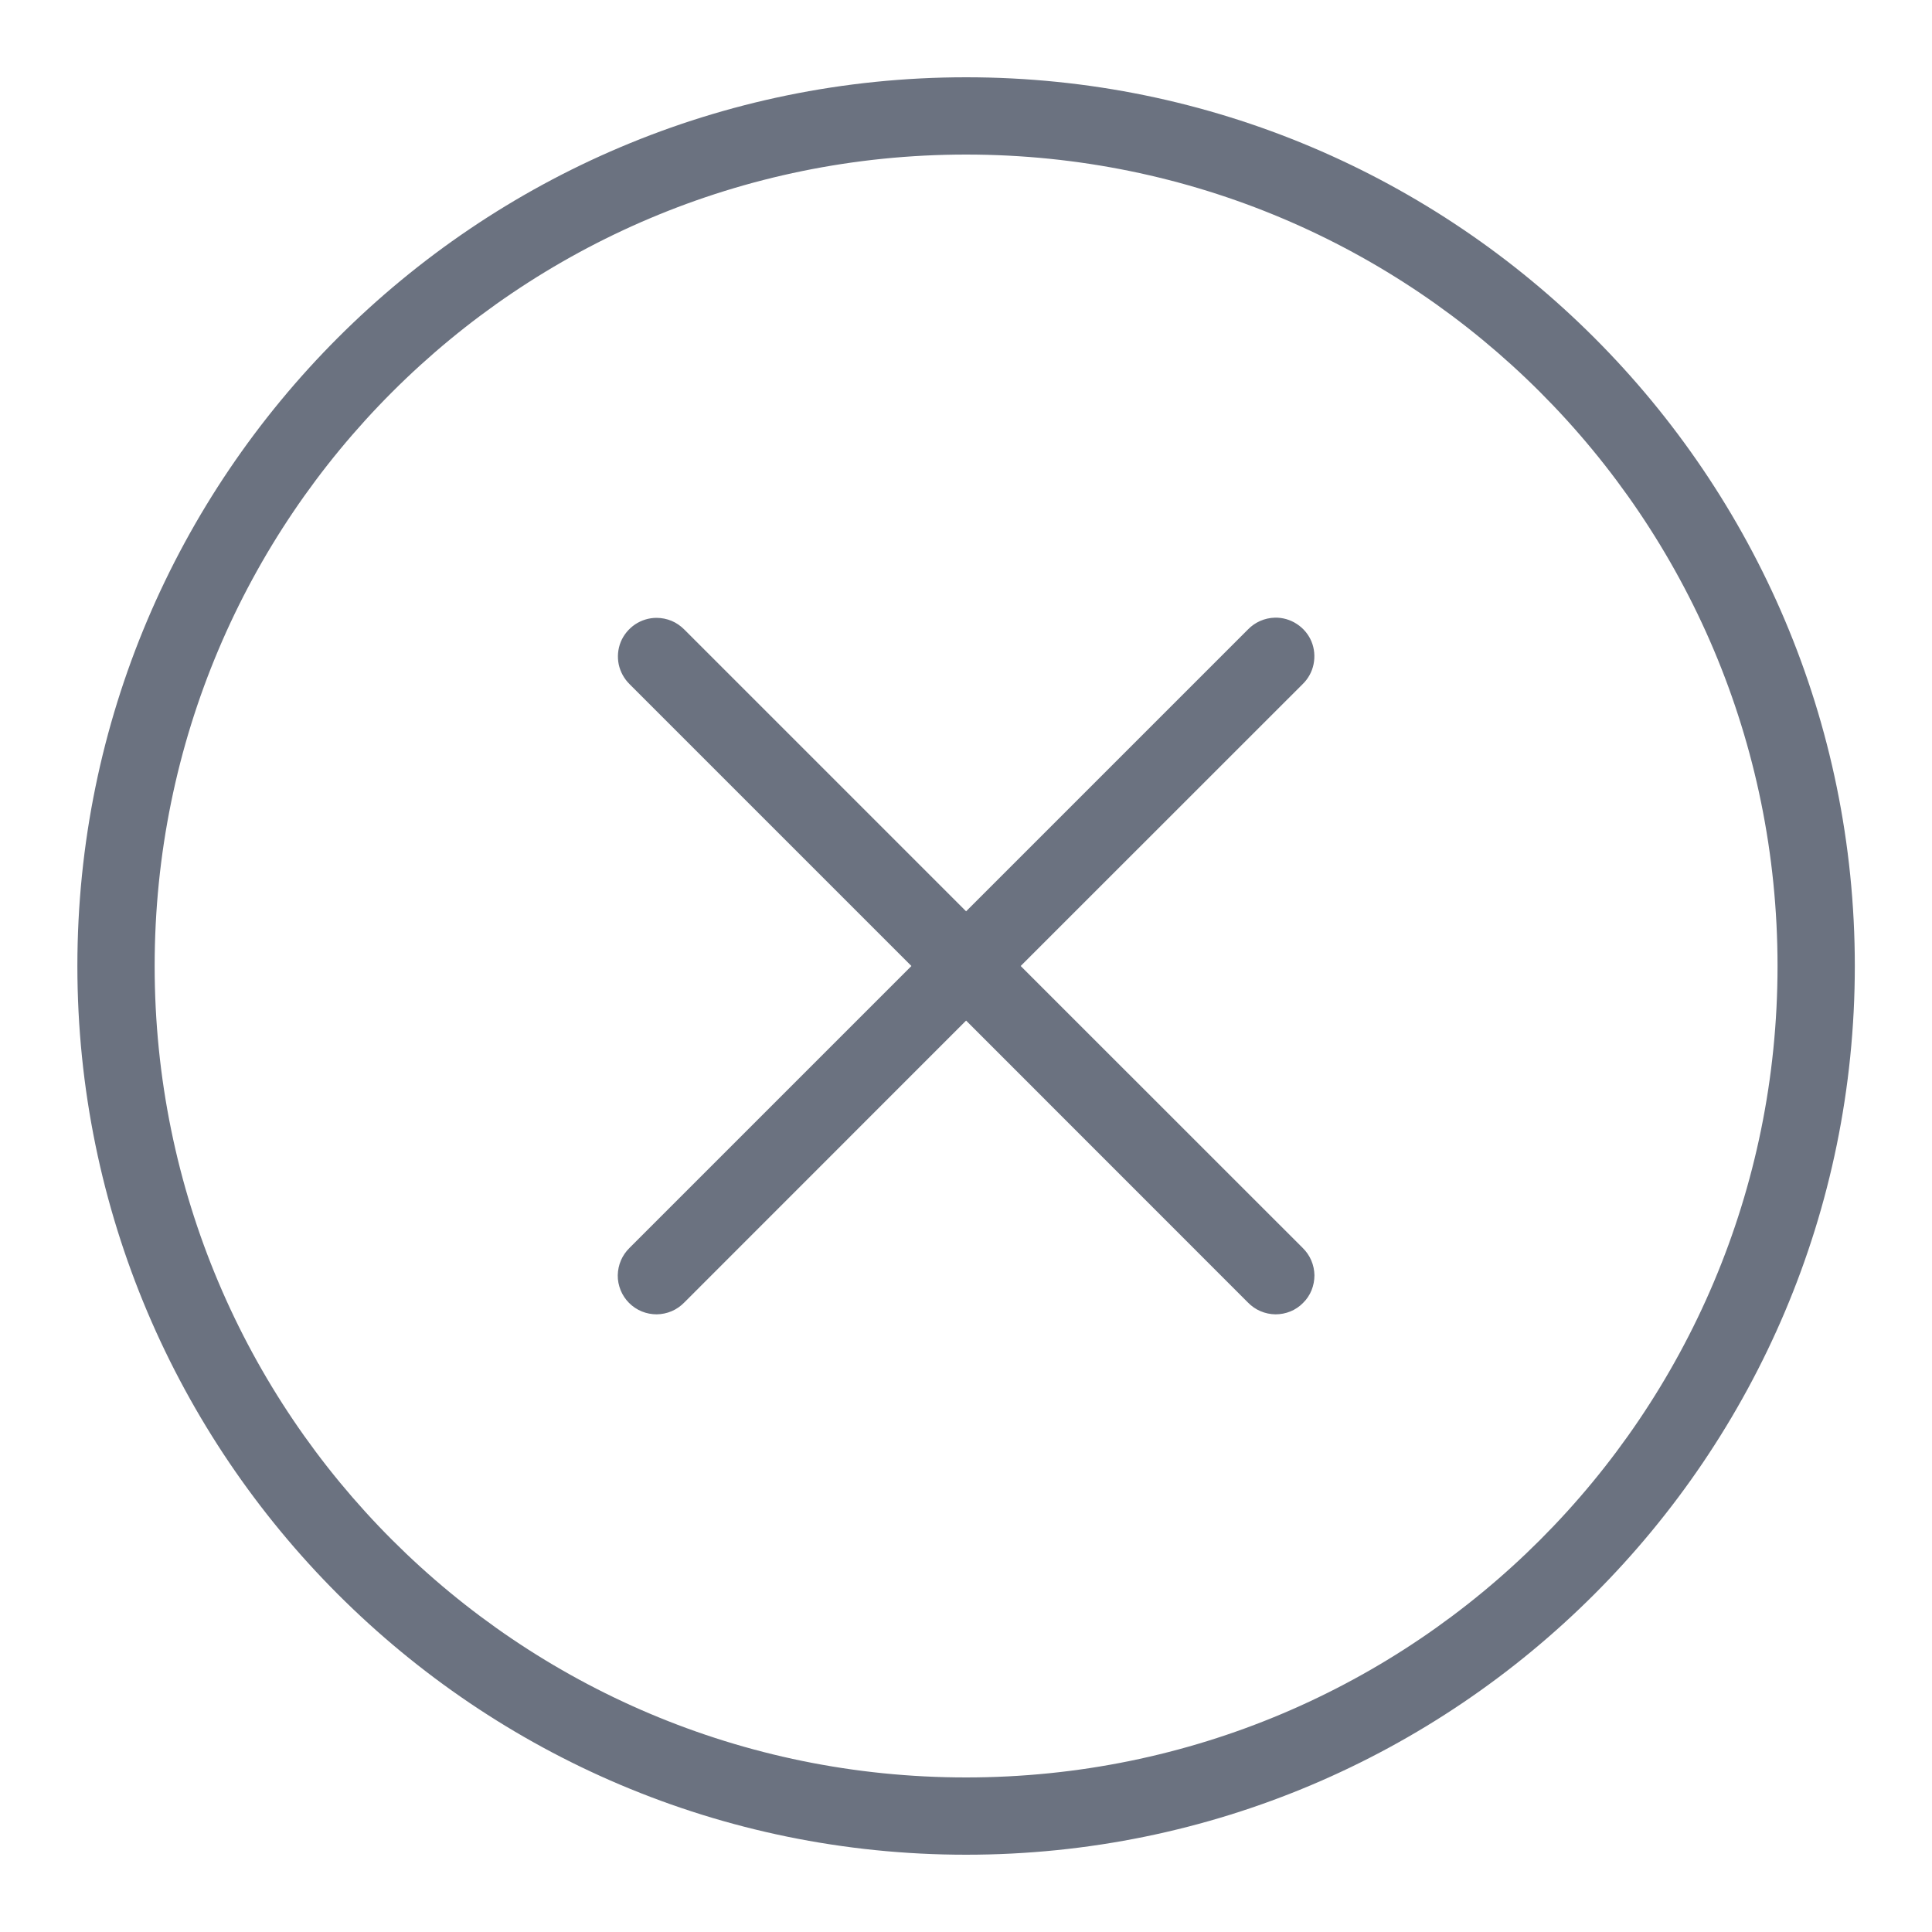 <svg width="20" height="20" viewBox="0 0 20 20" fill="none" xmlns="http://www.w3.org/2000/svg">
<g clip-path="url(#clip0_15452_2963)">
<path d="M10.001 0.8C4.925 0.8 0.801 4.924 0.801 10C0.801 15.076 4.925 19.2 10.001 19.2C15.077 19.2 19.201 15.076 19.201 10C19.201 4.924 15.077 0.8 10.001 0.8ZM10.001 1.6C14.645 1.6 18.401 5.356 18.401 10C18.401 14.644 14.645 18.4 10.001 18.4C5.357 18.4 1.601 14.644 1.601 10C1.601 5.356 5.357 1.6 10.001 1.6ZM13.197 6.394C13.091 6.397 12.991 6.441 12.918 6.517L10.001 9.434L7.084 6.517C7.046 6.479 7.002 6.448 6.952 6.427C6.903 6.407 6.85 6.396 6.797 6.396C6.717 6.396 6.64 6.42 6.574 6.464C6.508 6.509 6.456 6.572 6.426 6.645C6.396 6.719 6.389 6.8 6.405 6.878C6.422 6.956 6.461 7.027 6.518 7.083L9.435 10L6.518 12.917C6.48 12.954 6.449 12.998 6.428 13.047C6.407 13.096 6.396 13.148 6.395 13.201C6.394 13.255 6.405 13.307 6.425 13.357C6.445 13.406 6.475 13.451 6.512 13.488C6.55 13.526 6.595 13.556 6.644 13.576C6.693 13.596 6.746 13.606 6.799 13.606C6.852 13.605 6.905 13.594 6.954 13.573C7.003 13.552 7.047 13.521 7.084 13.483L10.001 10.565L12.918 13.483C12.955 13.521 12.999 13.552 13.048 13.573C13.097 13.594 13.149 13.605 13.203 13.606C13.256 13.606 13.309 13.596 13.358 13.576C13.407 13.556 13.452 13.526 13.489 13.488C13.527 13.451 13.557 13.406 13.577 13.357C13.597 13.307 13.607 13.255 13.607 13.201C13.606 13.148 13.595 13.096 13.574 13.047C13.553 12.998 13.522 12.954 13.484 12.917L10.566 10L13.484 7.083C13.542 7.027 13.582 6.955 13.598 6.876C13.614 6.797 13.607 6.715 13.576 6.64C13.545 6.566 13.492 6.503 13.424 6.459C13.357 6.415 13.277 6.392 13.197 6.394Z" fill="#6B7280"/>
</g>
<defs>
<clipPath id="clip0_15452_2963">
<rect width="20" height="20" fill="white"/>
</clipPath>
</defs>
</svg>
